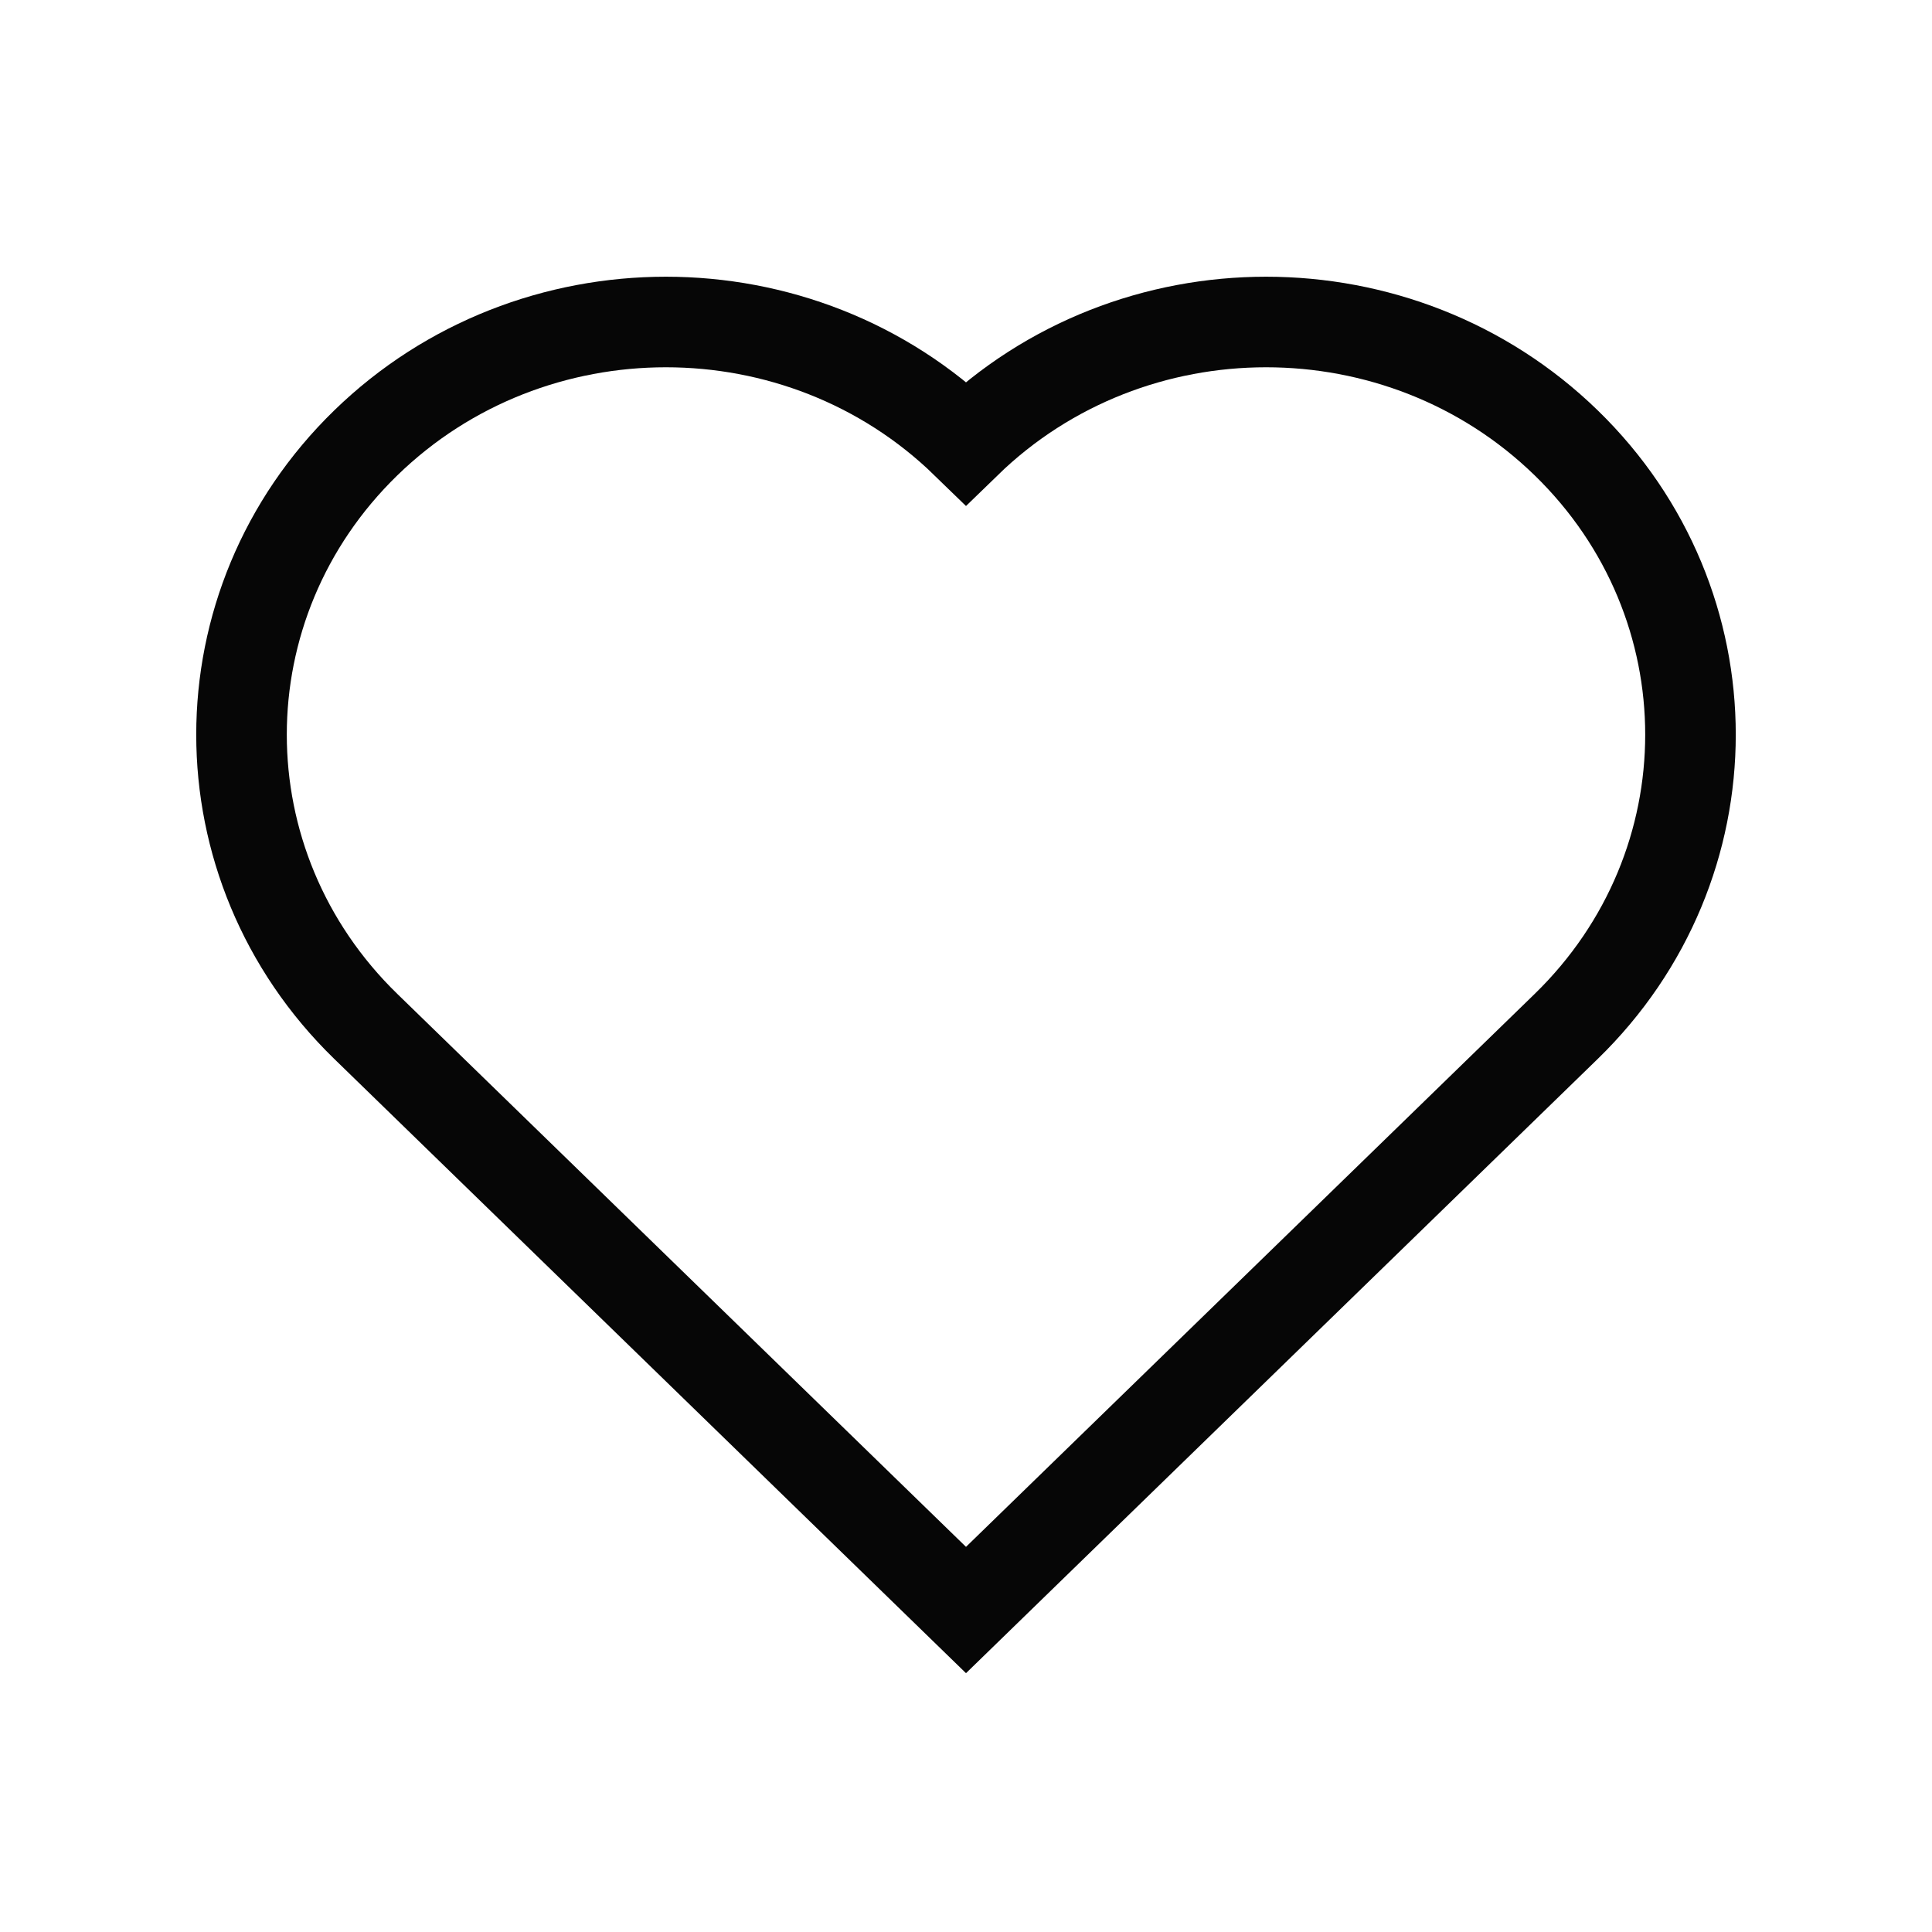 <svg width="32" height="32" viewBox="0 0 32 32" fill="none" xmlns="http://www.w3.org/2000/svg">
<g clip-path="url(#clip0_13581_26594)">
<path fill-rule="evenodd" clip-rule="evenodd" d="M25.941 17.001C28.686 14.332 28.686 10.004 25.941 7.335C23.196 4.666 18.745 4.666 16 7.335C13.255 4.666 8.804 4.666 6.059 7.335C3.314 10.004 3.314 14.332 6.059 17.001C6.068 17.01 6.078 17.02 6.088 17.029L16 26.667L25.941 17.001Z" stroke="#060606" stroke-width="1.5" stroke-linecap="round"/>
</g>
<defs>
<clipPath id="clip0_13581_26594">
<rect width="32" height="32" fill="white"/>
</clipPath>
</defs>
</svg>
